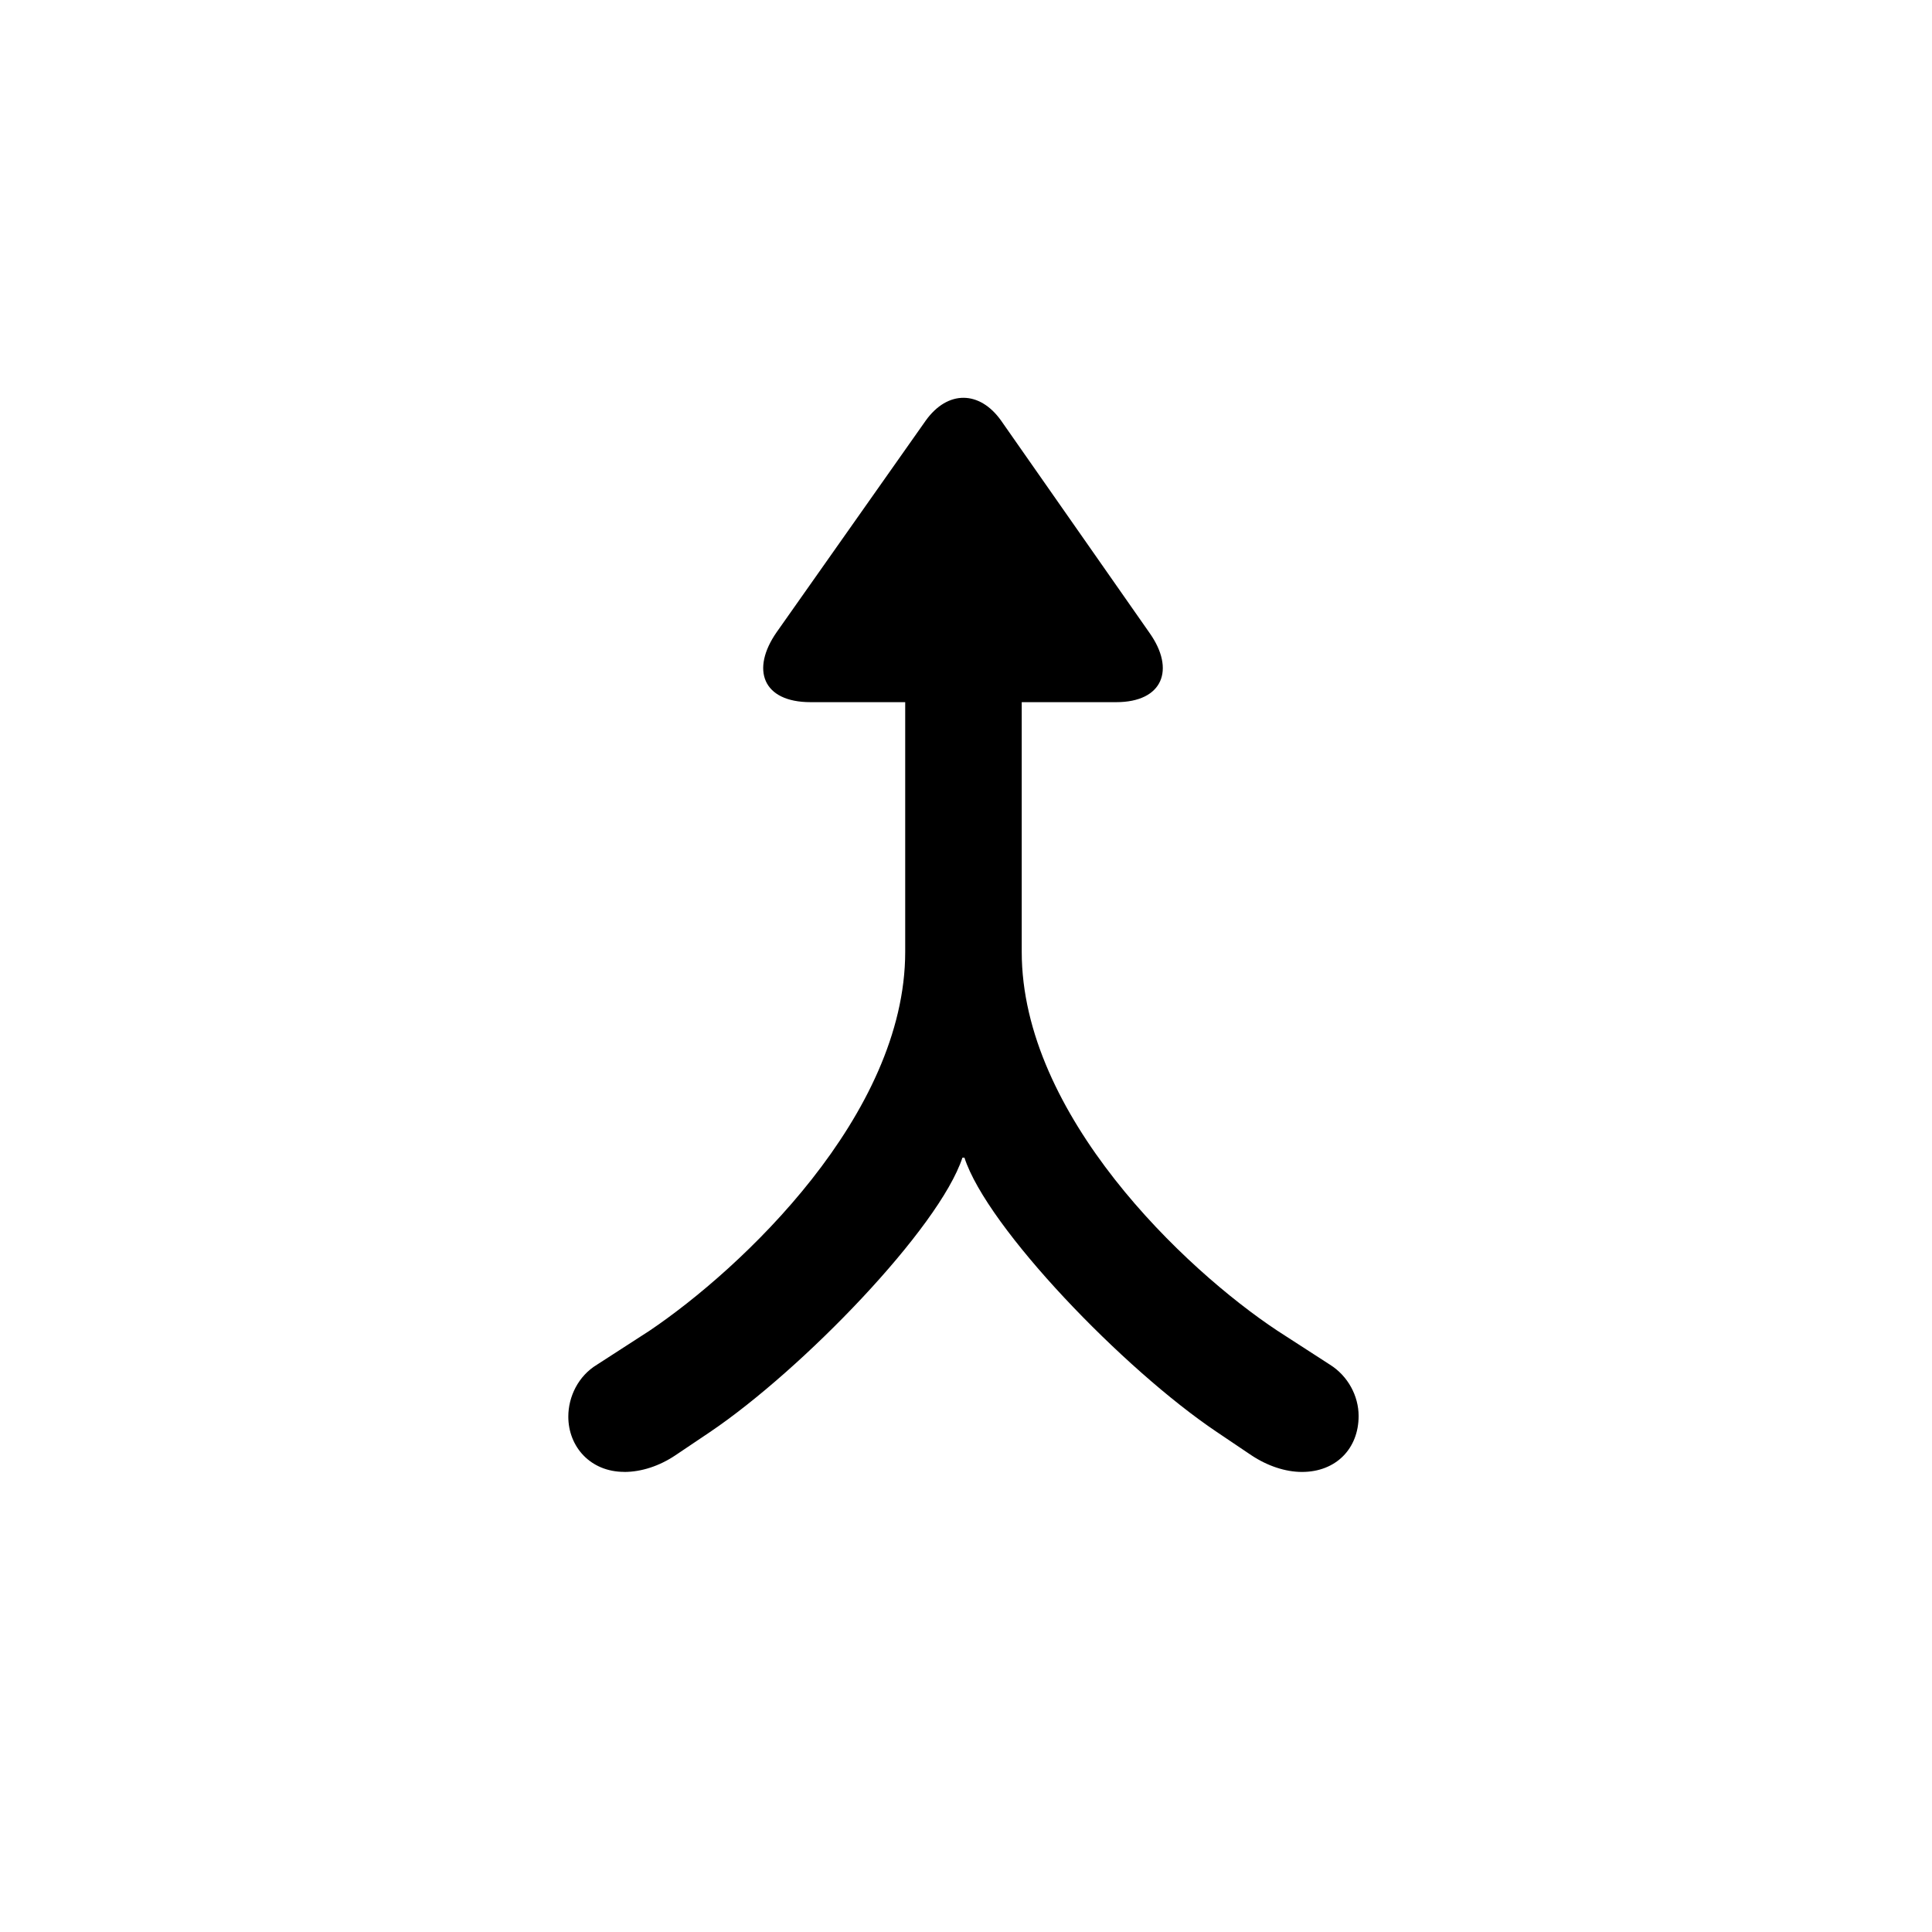 <!-- Generated by IcoMoon.io -->
<svg version="1.1" xmlns="http://www.w3.org/2000/svg" width="32" height="32" viewBox="0 0 32 32">
<title>arrow-triangle-merge</title>
<path d="M10.338 24.38c0.287 0 0.585-0.099 0.849-0.276l0.574-0.386c1.533-1.037 3.794-3.375 4.18-4.544h0.033c0.375 1.158 2.636 3.507 4.18 4.544l0.573 0.386c0.265 0.176 0.563 0.276 0.838 0.276 0.562 0 0.938-0.386 0.938-0.927 0-0.331-0.176-0.662-0.474-0.849l-0.871-0.563c-1.533-1.015-4.235-3.573-4.235-6.276v-5.625h-1.93v5.625c0 2.702-2.713 5.25-4.235 6.276l-0.871 0.563c-0.309 0.187-0.474 0.529-0.474 0.86 0 0.496 0.364 0.915 0.927 0.915zM13.426 11.63h5.062c0.772 0 0.982-0.54 0.552-1.147l-2.46-3.518c-0.353-0.496-0.882-0.507-1.246 0l-2.471 3.507c-0.43 0.618-0.232 1.158 0.562 1.158z"></path>
</svg>
